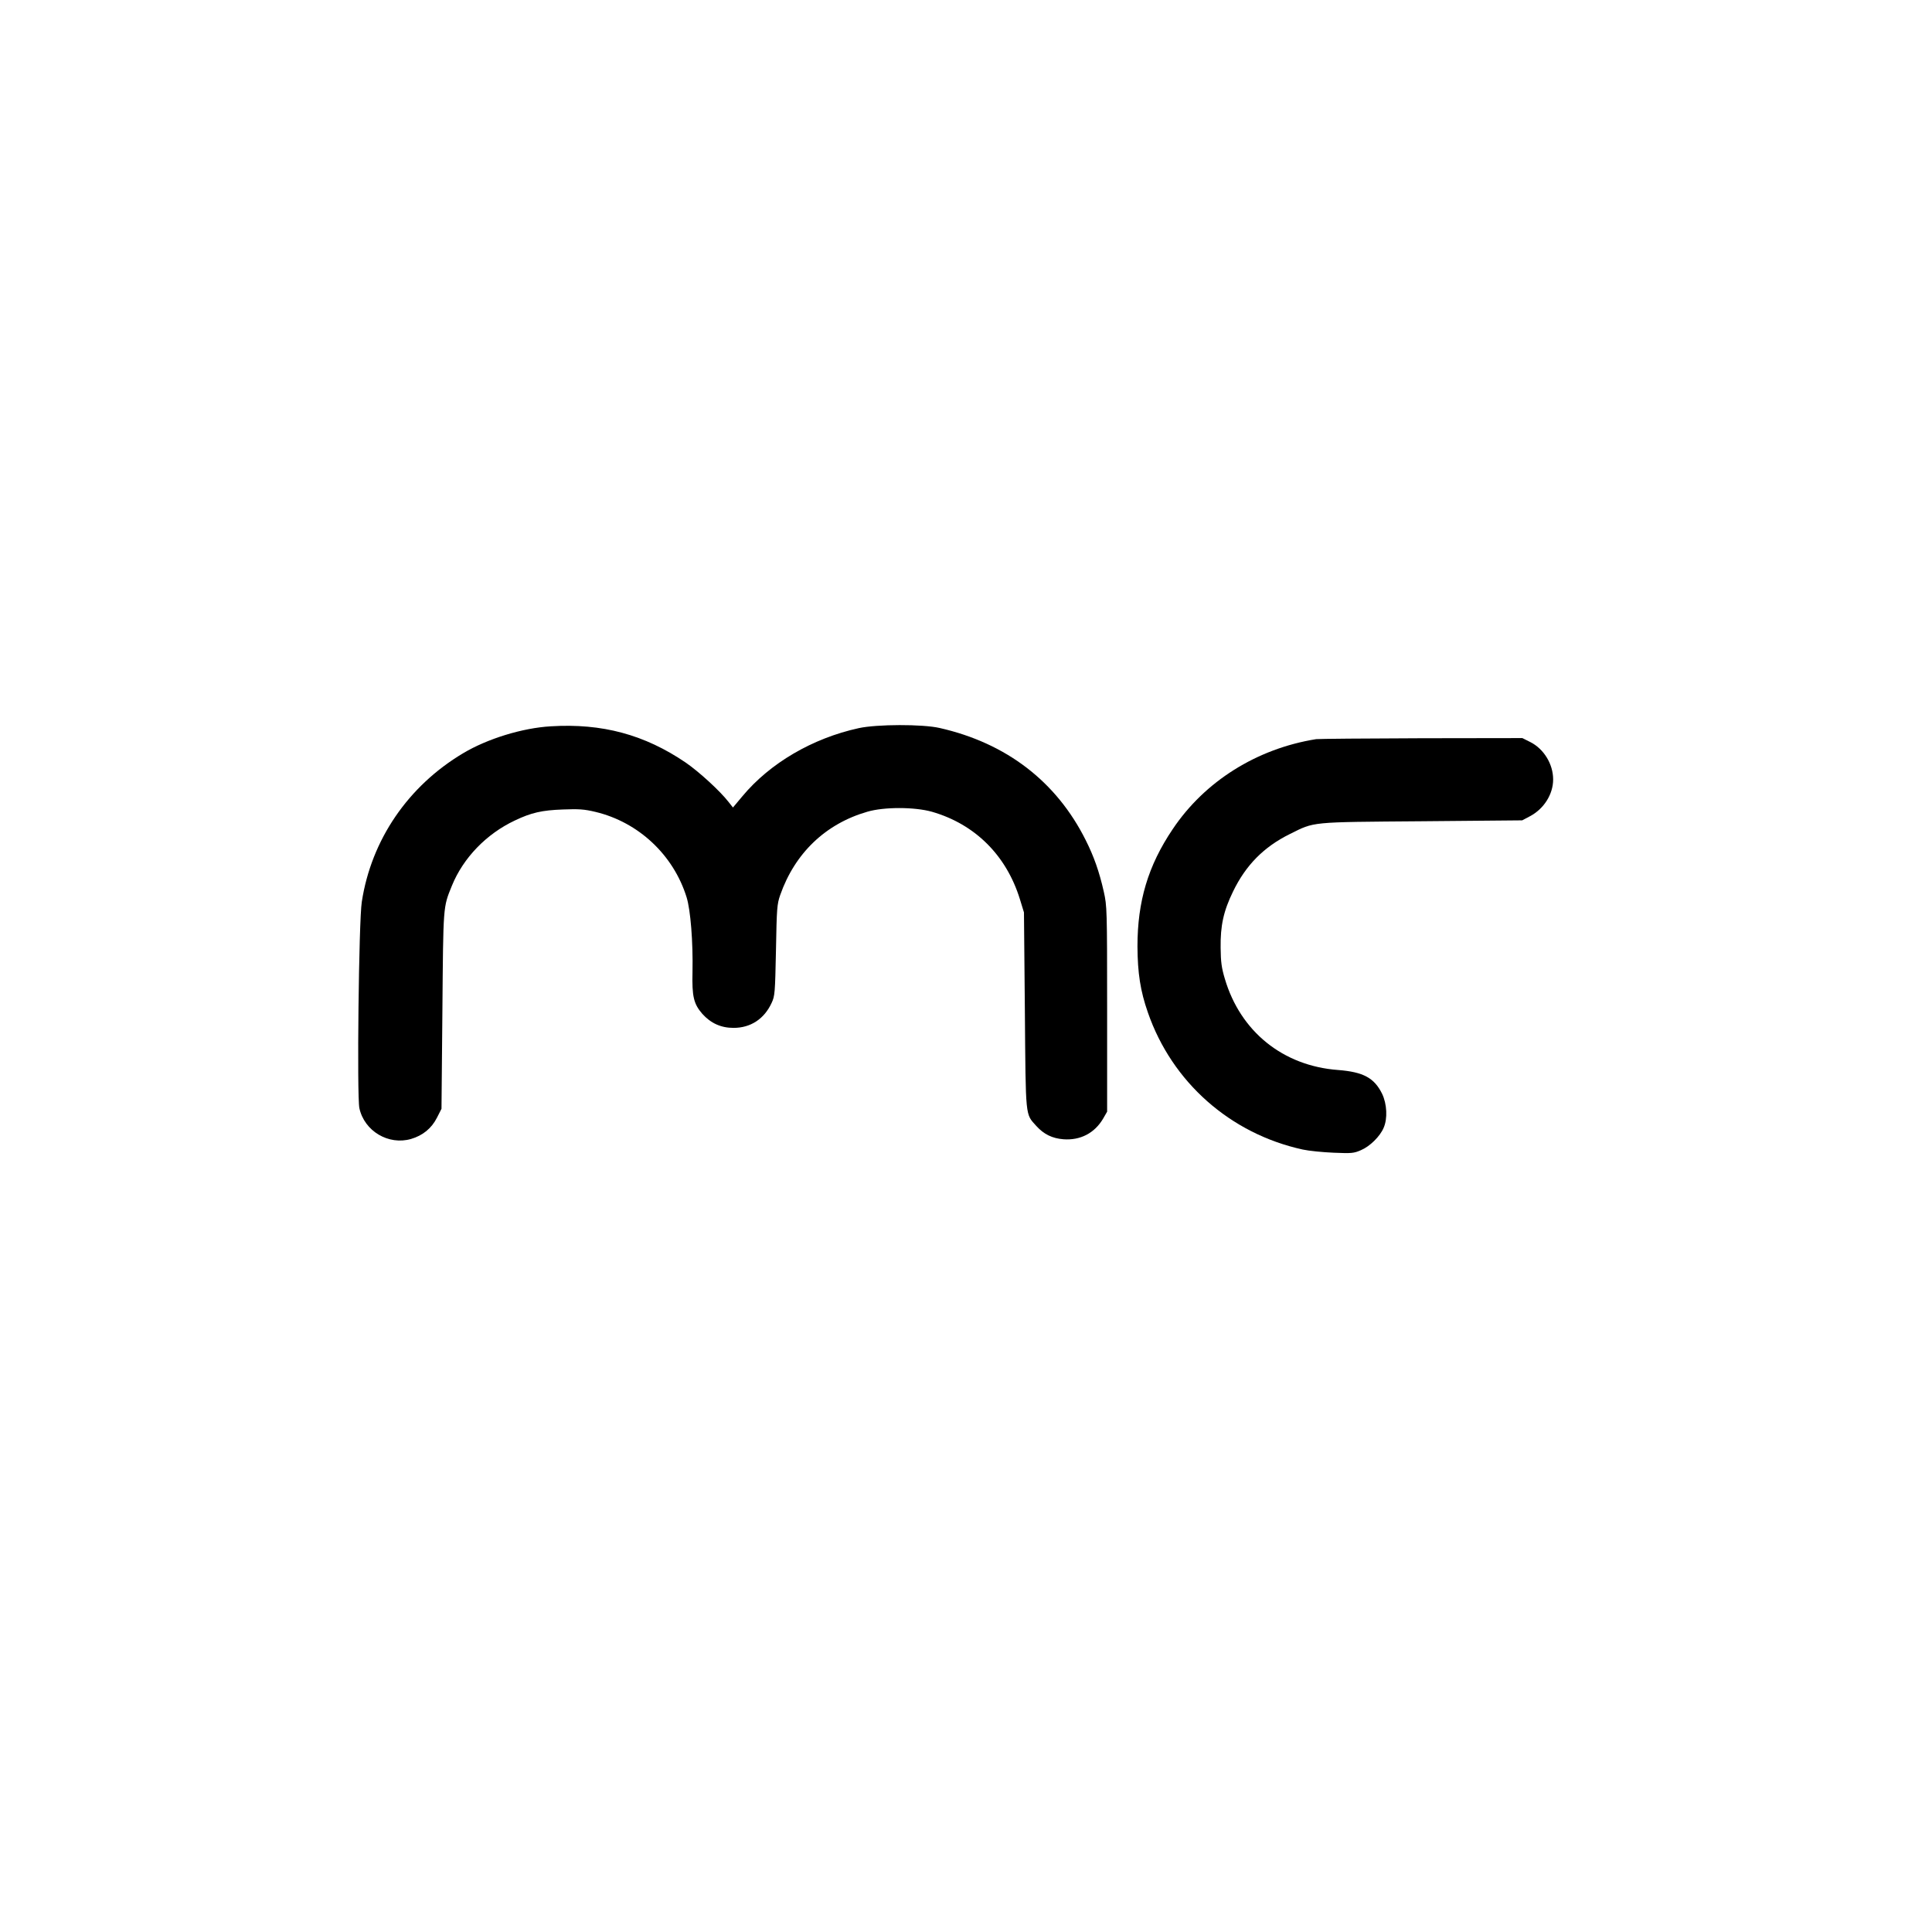 <?xml version="1.0" standalone="no"?>
<!DOCTYPE svg PUBLIC "-//W3C//DTD SVG 20010904//EN"
 "http://www.w3.org/TR/2001/REC-SVG-20010904/DTD/svg10.dtd">
<svg version="1.0" xmlns="http://www.w3.org/2000/svg"
 width="128pt" height="128pt" viewBox="0 0 1280 1280"
 preserveAspectRatio="xMidYMid meet">

<g transform="translate(0,1280) scale(0.1,-0.1)"
fill="#000000" stroke="none">
<path d="M3649 7988 c-188 -11 -419 -82 -580 -178 -365 -217 -609 -574 -672
-985 -20 -125 -33 -1287 -16 -1367 33 -152 193 -247 342 -204 78 23 136 70
172 141 l30 59 6 650 c6 705 4 682 63 828 75 184 228 343 417 432 109 52 179
68 319 73 104 4 140 2 215 -16 285 -68 517 -285 604 -566 26 -84 43 -295 39
-494 -4 -164 8 -212 65 -278 56 -62 123 -93 207 -93 113 0 203 59 252 165 22
47 23 66 29 350 5 277 7 305 28 365 97 277 300 472 577 552 112 33 314 32 428
0 285 -82 493 -288 583 -579 l27 -88 6 -650 c6 -723 2 -682 76 -765 50 -55
105 -82 180 -88 111 -8 205 40 262 136 l27 47 0 680 c0 664 -1 682 -22 777
-30 133 -66 235 -120 342 -194 388 -526 643 -968 743 -114 26 -415 25 -535 -1
-307 -67 -589 -232 -772 -452 l-62 -74 -30 38 c-57 73 -195 199 -282 259 -273
186 -555 262 -895 241z"/>
<path d="M8720 7903 c-394 -63 -739 -280 -951 -597 -163 -242 -233 -478 -233
-776 1 -177 19 -295 69 -438 160 -462 546 -803 1026 -908 41 -9 133 -18 204
-21 120 -5 134 -4 182 17 59 25 126 91 150 148 27 61 22 158 -10 225 -52 106
-125 145 -292 158 -365 27 -647 255 -750 604 -22 73 -27 112 -28 205 -2 148
19 244 83 375 84 173 203 294 375 379 167 83 127 79 875 85 l665 6 51 27 c93
49 154 146 154 244 0 102 -62 203 -152 248 l-52 26 -670 -1 c-369 -1 -682 -4
-696 -6z"/>
</g>
</svg>
